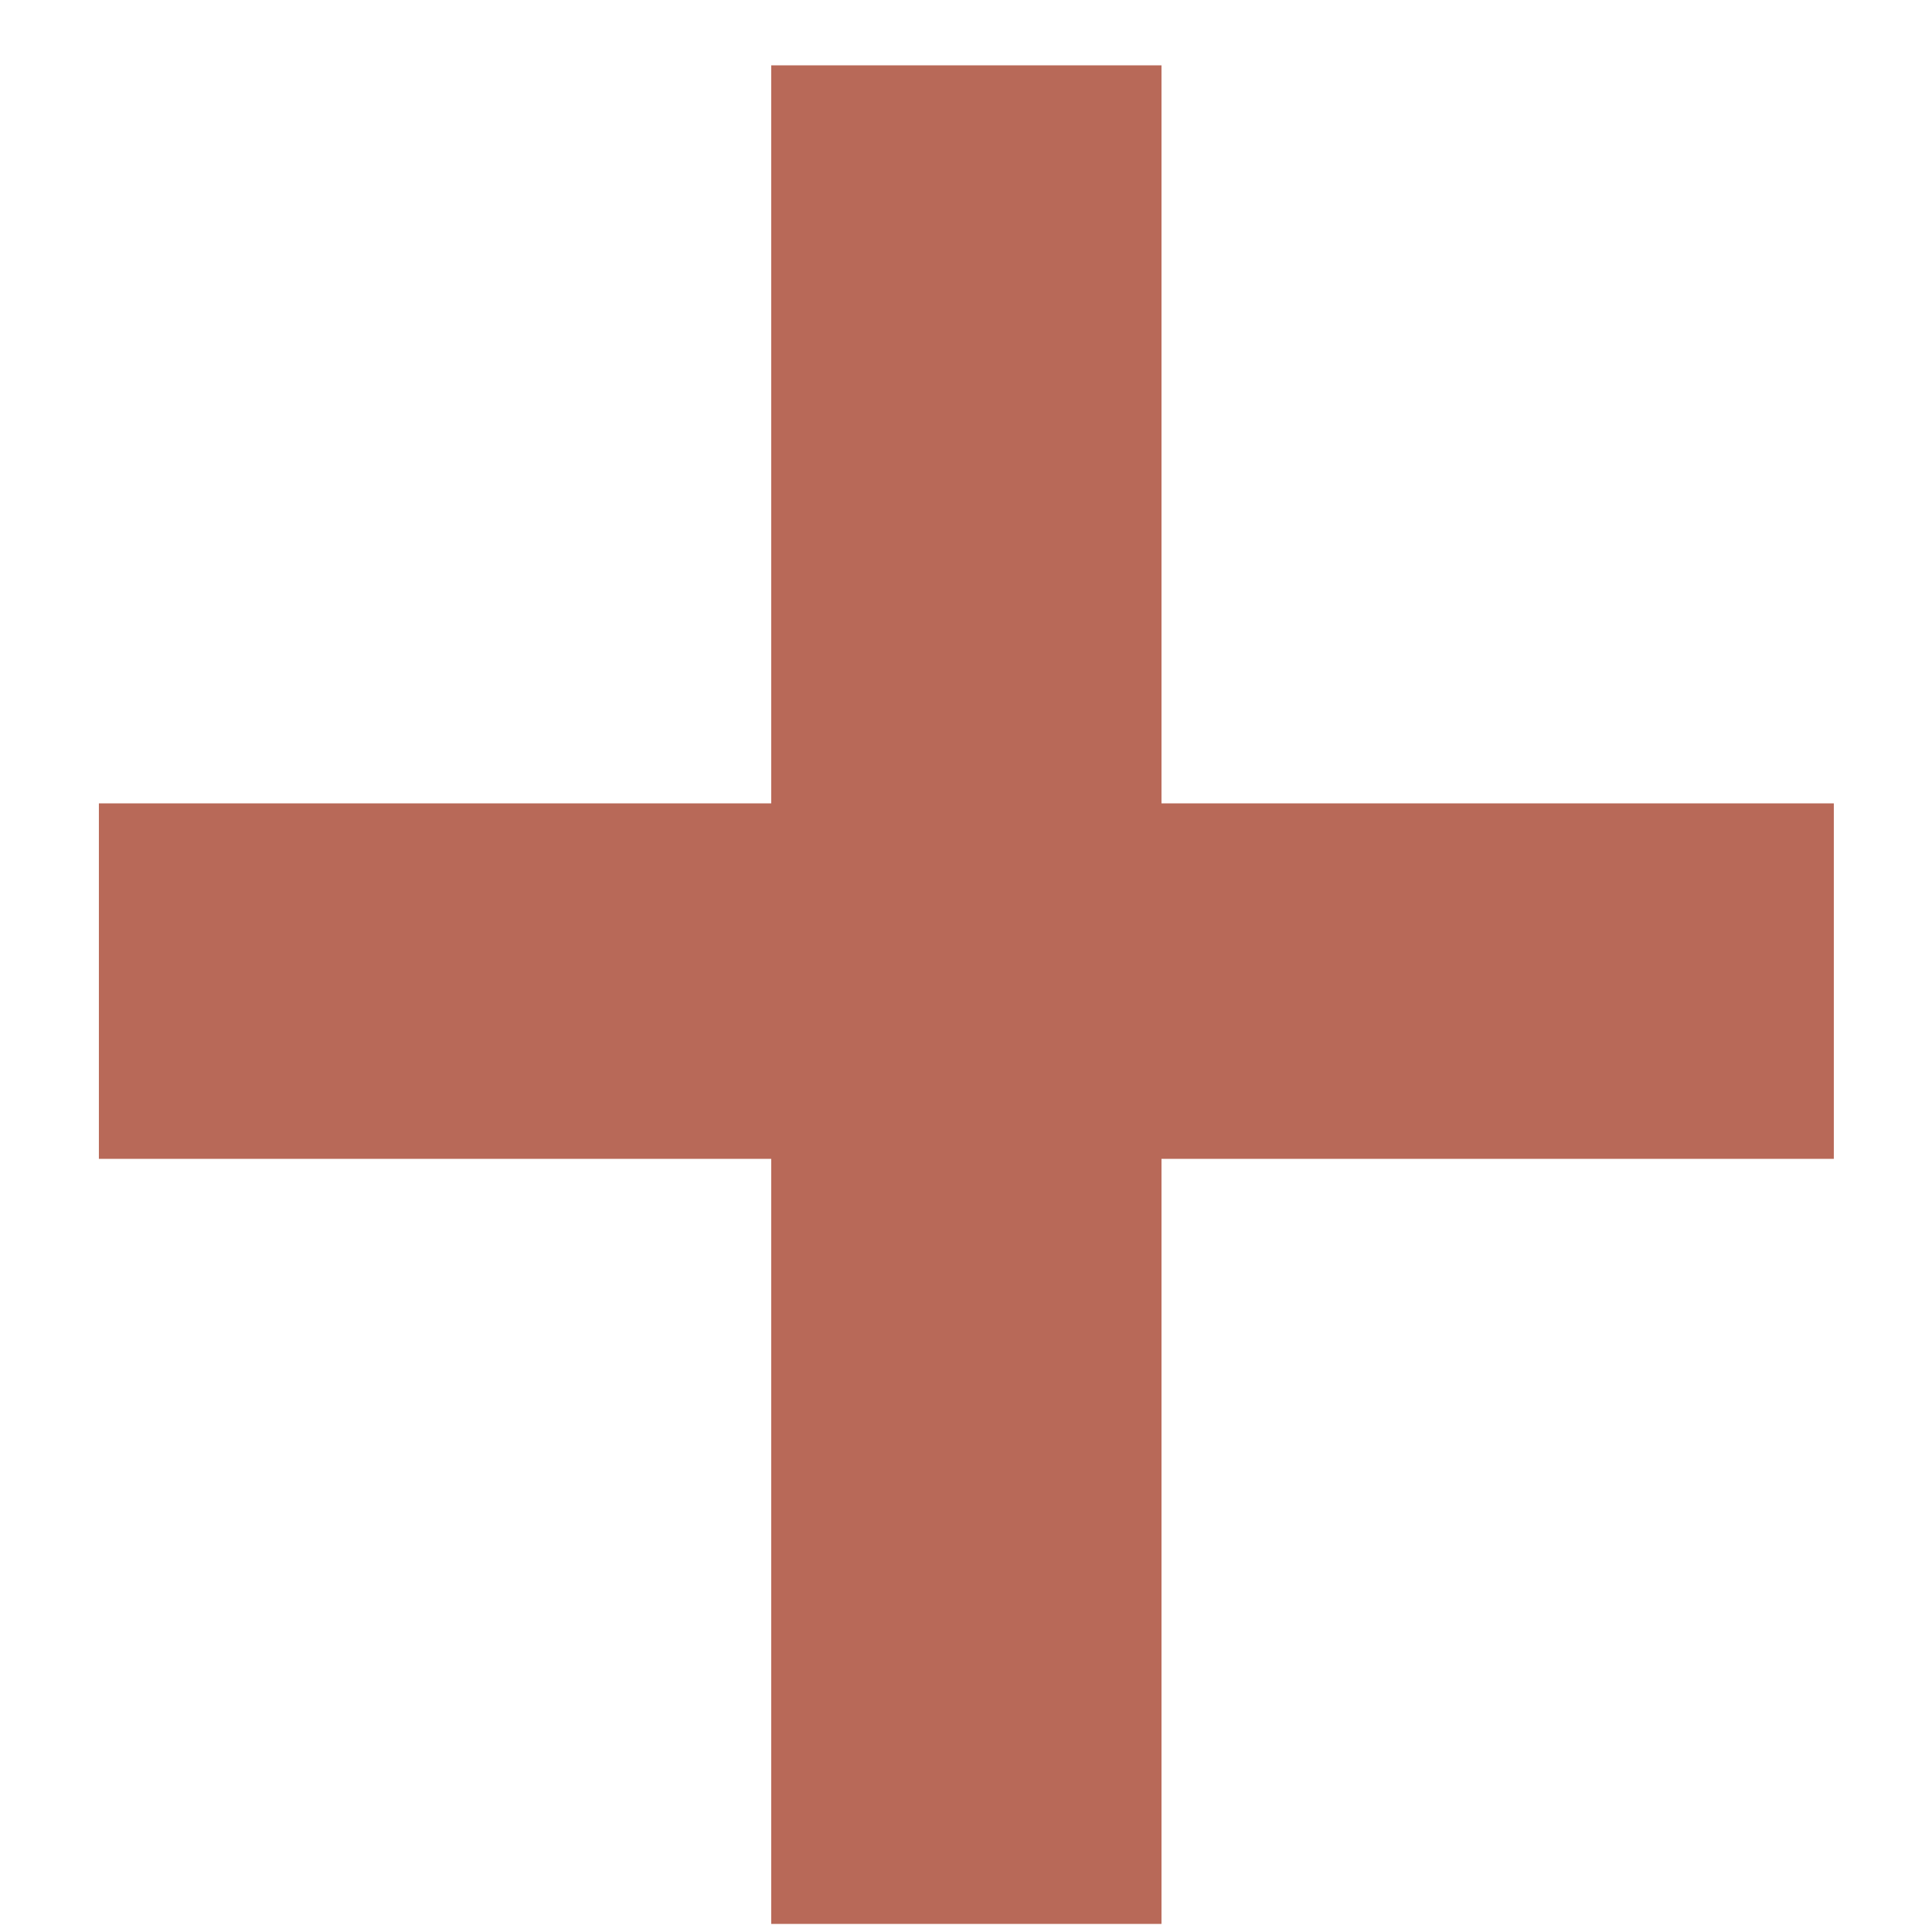 <svg width="11" height="11" viewBox="0 0 11 11" fill="none" xmlns="http://www.w3.org/2000/svg">
<path d="M10.441 6.598H6.613V10.954H4.391V6.598H0.563V4.574H4.391V0.372H6.613V4.574H10.441V6.598Z" fill="#B86958"/>
</svg>
